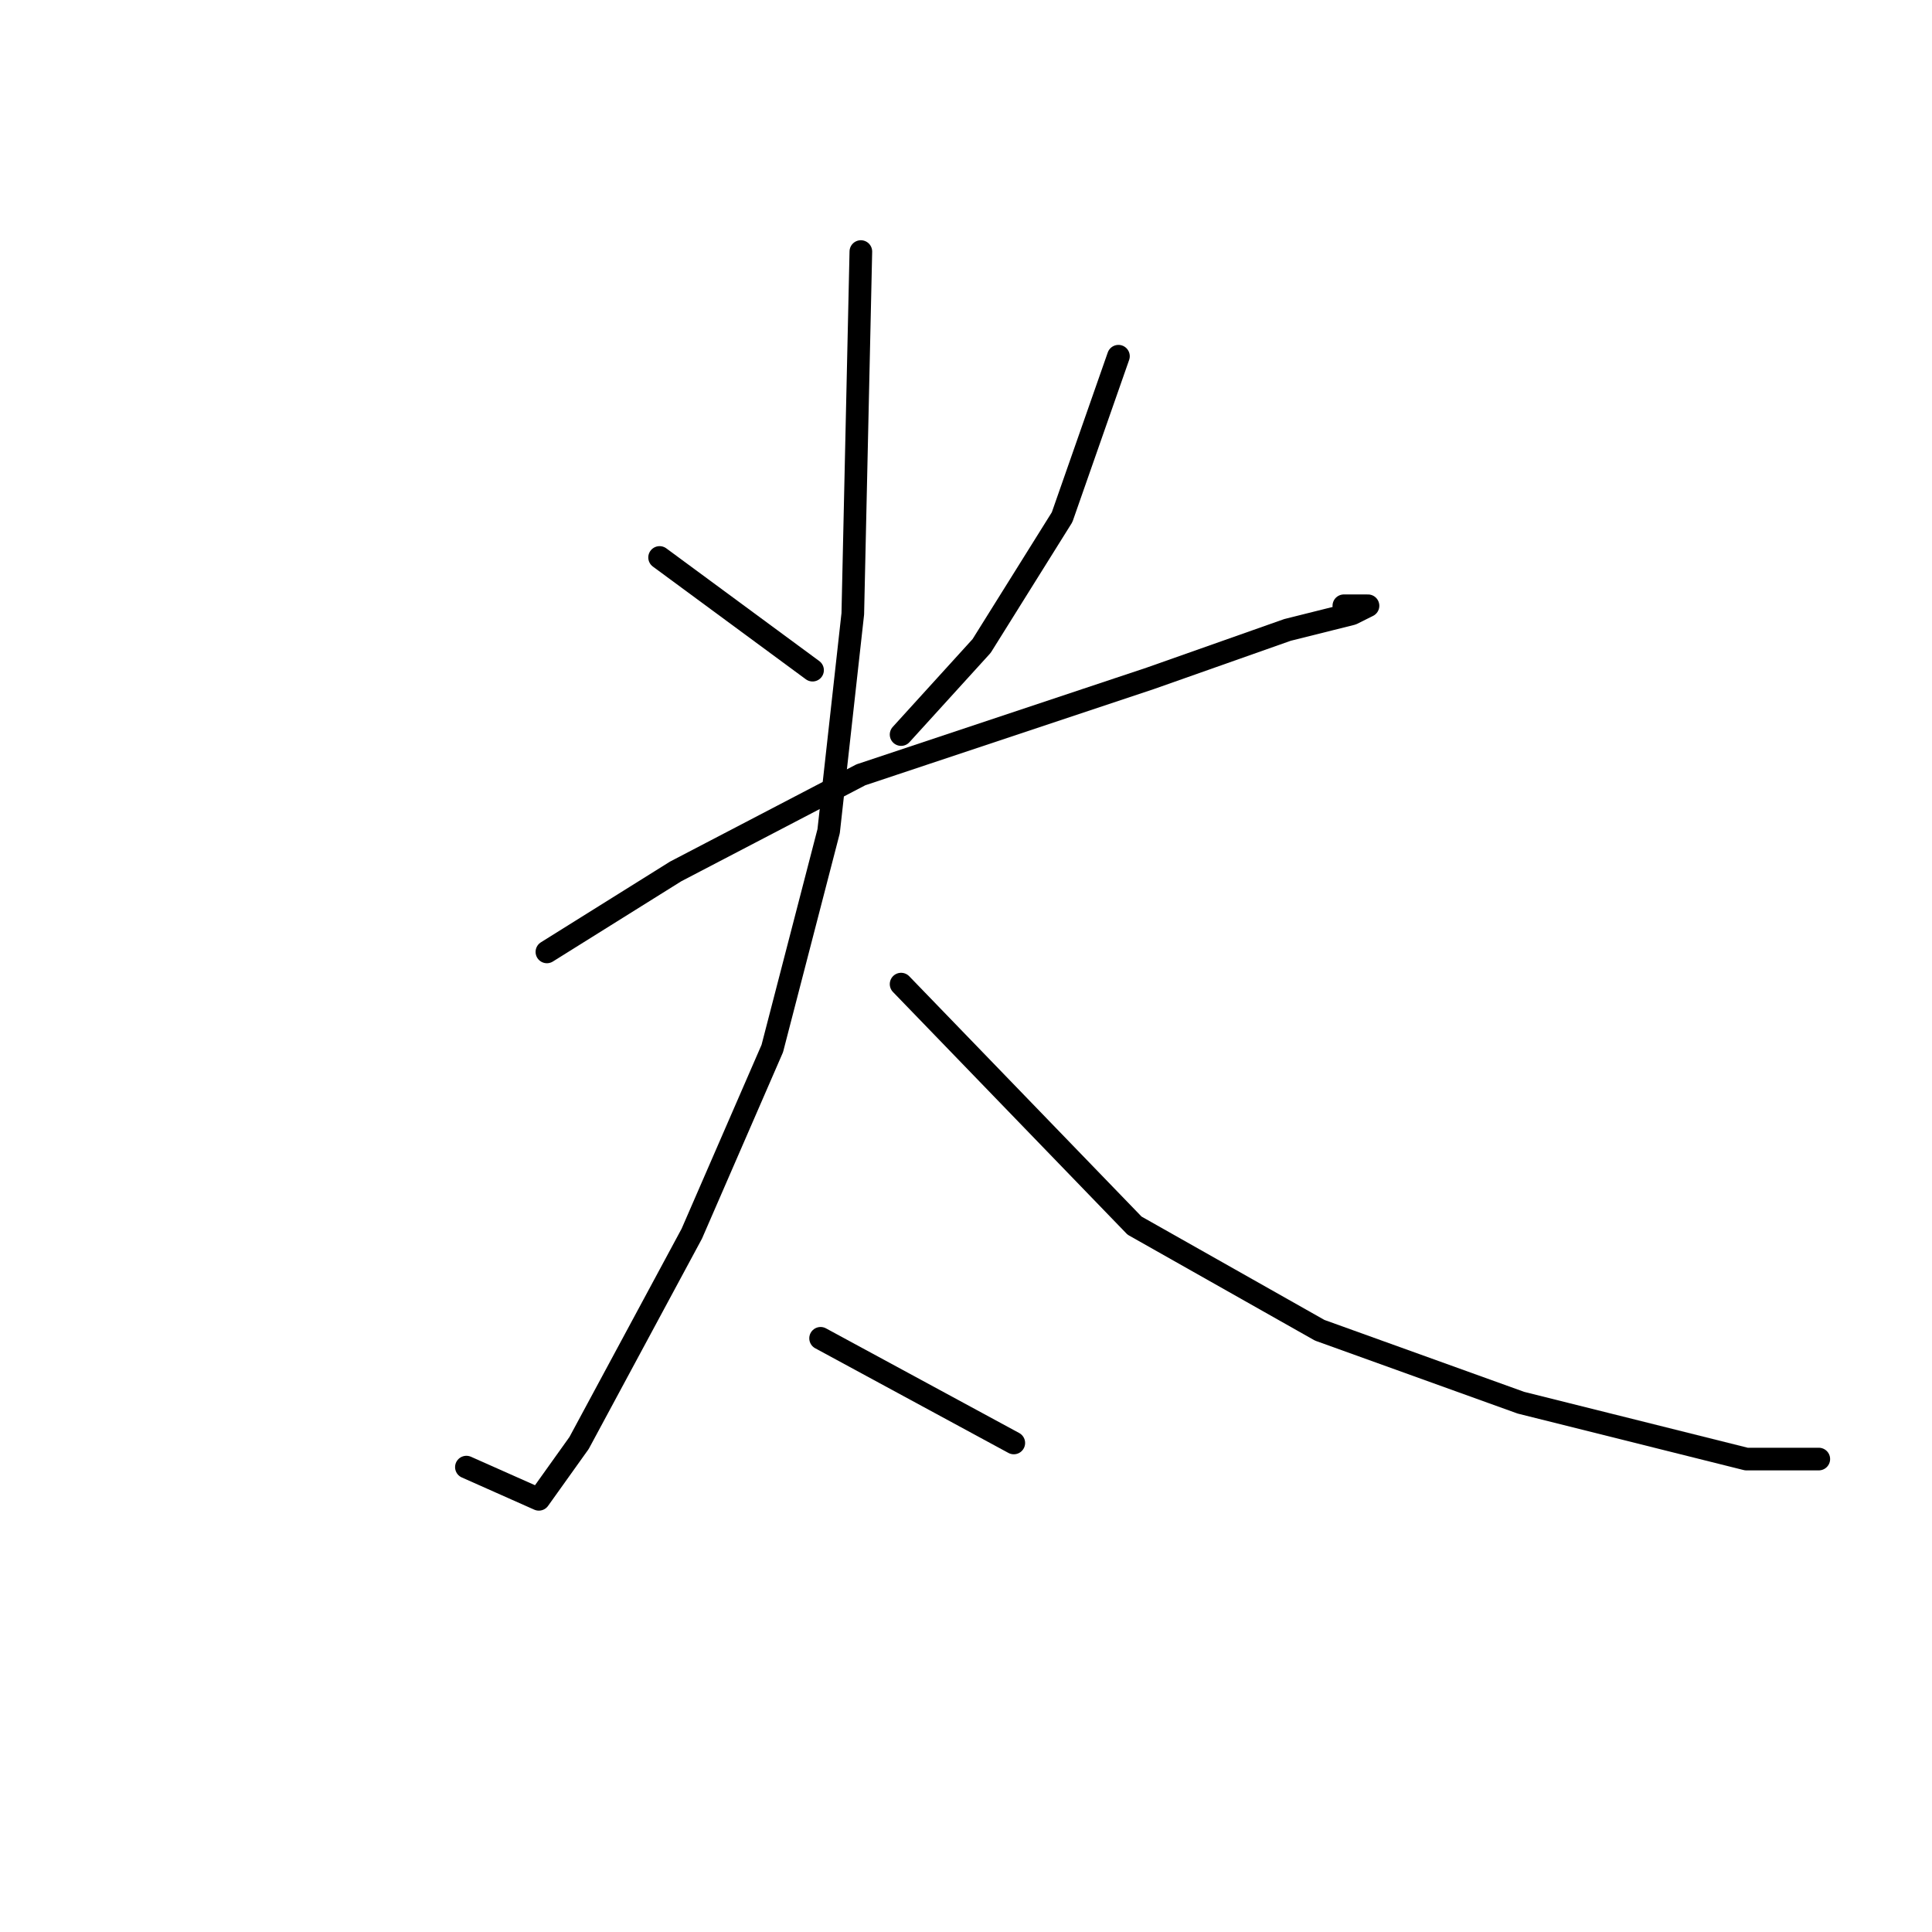 <?xml version="1.0" standalone="no"?>
    <svg width="256" height="256" xmlns="http://www.w3.org/2000/svg" version="1.1">
    <polyline stroke="black" stroke-width="3" stroke-linecap="round" fill="transparent" stroke-linejoin="round" points="87.4 73.867 107.667 88.8 107.667 88.8 " />
        <polyline stroke="black" stroke-width="3" stroke-linecap="round" fill="transparent" stroke-linejoin="round" points="148.2 47.2 140.733 68.533 130.067 85.6 119.4 97.333 119.4 97.333 " />
        <polyline stroke="black" stroke-width="3" stroke-linecap="round" fill="transparent" stroke-linejoin="round" points="72.467 126.133 89.533 115.467 114.067 102.667 152.467 89.867 170.6 83.467 179.133 81.333 181.267 80.267 178.067 80.267 178.067 80.267 " />
        <polyline stroke="black" stroke-width="3" stroke-linecap="round" fill="transparent" stroke-linejoin="round" points="114.067 33.333 113 81.333 109.8 110.133 102.333 138.933 91.667 163.467 76.733 191.2 71.4 198.667 61.8 194.4 61.8 194.4 " />
        <polyline stroke="black" stroke-width="3" stroke-linecap="round" fill="transparent" stroke-linejoin="round" points="119.4 130.4 150.333 162.4 174.867 176.267 201.533 185.867 231.4 193.333 241 193.333 241 193.333 " />
        <polyline stroke="black" stroke-width="3" stroke-linecap="round" fill="transparent" stroke-linejoin="round" points="108.733 177.333 134.333 191.2 134.333 191.2 " />
        </svg>